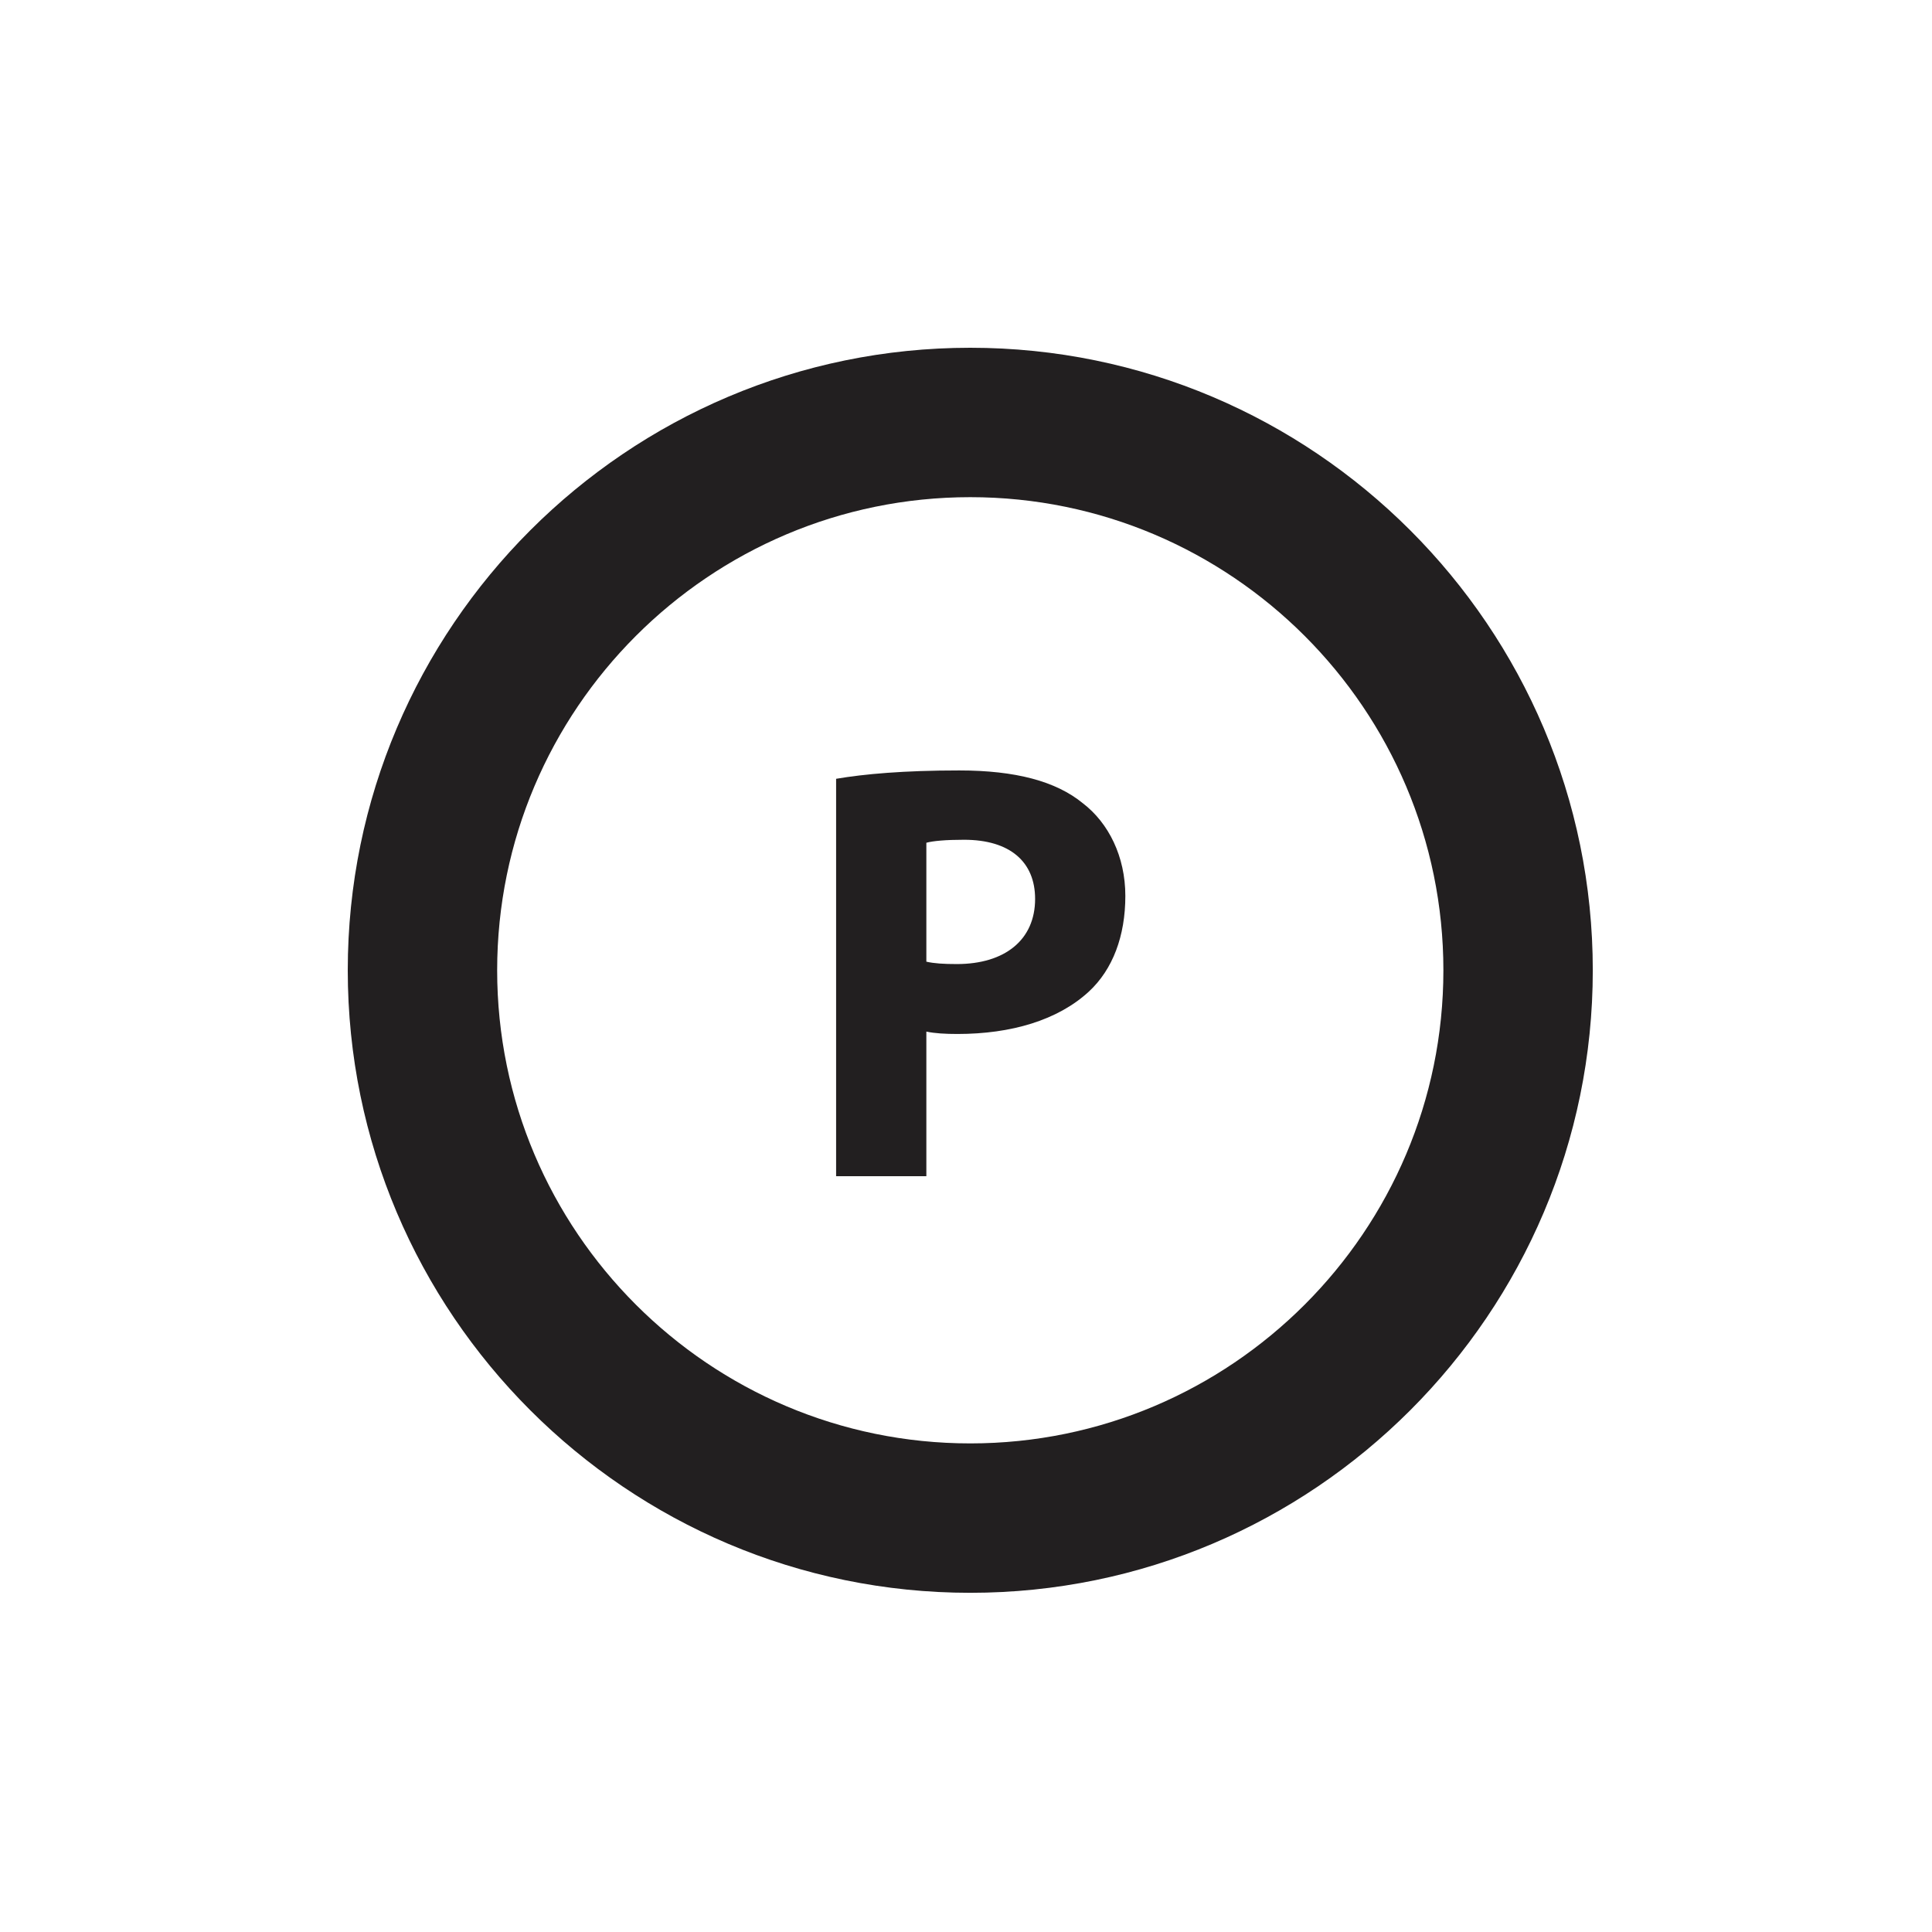 <?xml version="1.0" encoding="UTF-8"?>
<svg width="200px" height="200px" viewBox="0 0 200 200" version="1.1" xmlns="http://www.w3.org/2000/svg" xmlns:xlink="http://www.w3.org/1999/xlink">
    <!-- Generator: Sketch 44.1 (41455) - http://www.bohemiancoding.com/sketch -->
    <title>Professional1</title>
    <desc>Created with Sketch.</desc>
    <defs></defs>
    <g id="Professional" stroke="none" stroke-width="1" fill="none" fill-rule="evenodd">
        <g id="Professional1" fill="#221F20">
            <g id="Page-1" transform="translate(36, 36)">
                <path d="M63.05,63.799 C61.689,63.799 60.699,63.737 59.896,63.552 L59.896,51.241 C60.576,51.055 61.875,50.932 63.793,50.932 C68.556,50.932 71.154,53.221 71.154,57.057 C71.154,61.264 68.062,63.799 63.05,63.799 M76.103,47.158 C73.32,44.869 69.112,43.756 63.298,43.756 C57.544,43.756 53.462,44.127 50.554,44.621 L50.554,85.761 L59.896,85.761 L59.896,70.79 C60.761,70.976 61.875,71.037 63.112,71.037 C68.68,71.037 73.505,69.614 76.722,66.646 C79.196,64.357 80.495,60.892 80.495,56.747 C80.495,52.664 78.763,49.199 76.103,47.158 M64.443,113.421 C37.437,113.421 15.466,91.449 15.466,64.444 C15.466,37.438 37.437,15.467 64.443,15.467 C91.448,15.467 113.419,37.438 113.419,64.444 C113.419,91.449 91.448,113.421 64.443,113.421 M64.443,0 C28.909,0 0,28.91 0,64.444 C0,99.978 28.909,128.887 64.443,128.887 C99.976,128.887 128.885,99.978 128.885,64.444 C128.885,28.91 99.976,0 64.443,0" id="Fill-1"></path>
            </g>
        </g>
    </g>
</svg>